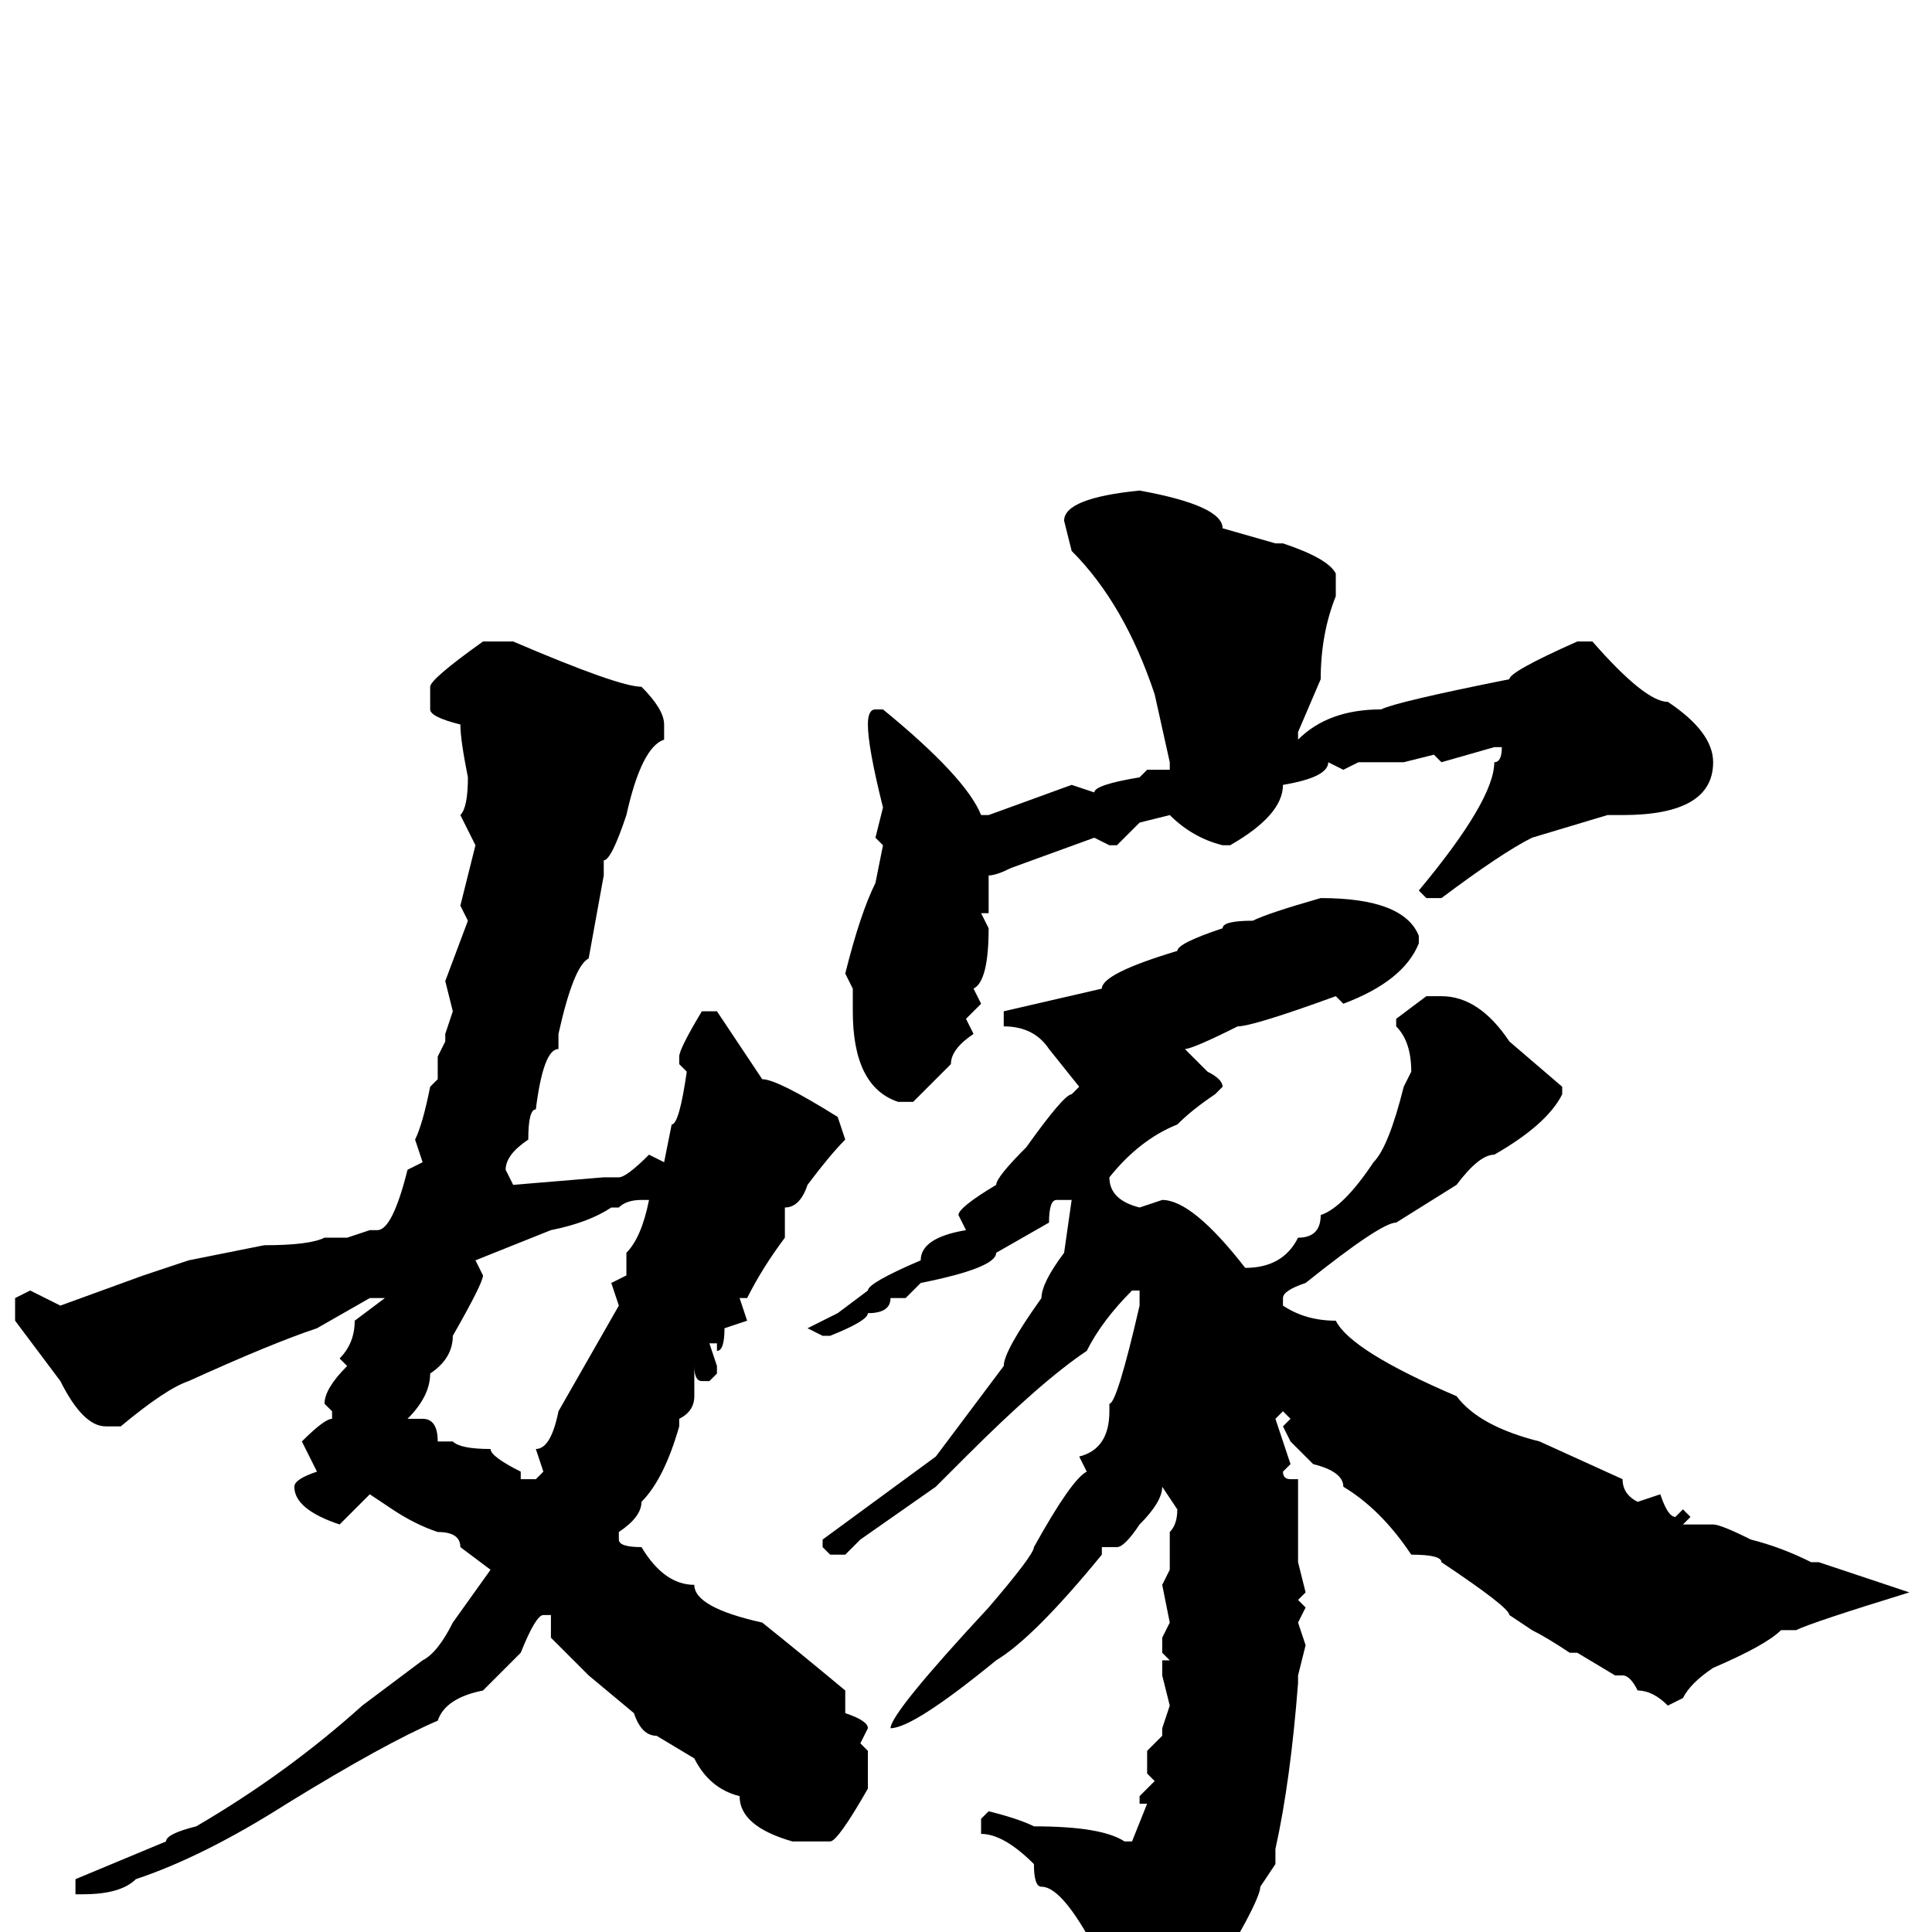 <svg xmlns="http://www.w3.org/2000/svg" viewBox="0 -256 256 256">
	<path fill="#000000" d="M151 -191Q162 -189 162 -186L169 -184H170Q176 -182 177 -180V-177Q175 -172 175 -166L172 -159V-158Q176 -162 183 -162Q185 -163 200 -166Q200 -167 209 -171H211Q218 -163 221 -163Q227 -159 227 -155Q227 -148 215 -148H213L203 -145Q199 -143 191 -137H189L188 -138Q198 -150 198 -155Q199 -155 199 -157H198L191 -155L190 -156L186 -155H180L178 -154L176 -155Q176 -153 170 -152Q170 -148 163 -144H162Q158 -145 155 -148L151 -147L148 -144H147L145 -145L134 -141Q132 -140 131 -140V-135H130L131 -133Q131 -126 129 -125L130 -123L128 -121L129 -119Q126 -117 126 -115L121 -110H119Q113 -112 113 -122V-125L112 -127Q114 -135 116 -139L117 -144L116 -145L117 -149Q115 -157 115 -160Q115 -162 116 -162H117Q128 -153 130 -148H131L142 -152L145 -151Q145 -152 151 -153L152 -154H155V-155L153 -164Q149 -176 142 -183L141 -187Q141 -190 151 -191ZM68 -171Q82 -165 85 -165Q88 -162 88 -160V-158Q85 -157 83 -148Q81 -142 80 -142V-140L78 -129Q76 -128 74 -119V-117Q72 -117 71 -109Q70 -109 70 -105Q67 -103 67 -101L68 -99L80 -100H82Q83 -100 86 -103L88 -102L89 -107Q90 -107 91 -114L90 -115V-116Q90 -117 93 -122H95L101 -113Q103 -113 111 -108L112 -105Q110 -103 107 -99Q106 -96 104 -96V-92Q101 -88 99 -84H98L99 -81L96 -80Q96 -77 95 -77V-78H94L95 -75V-74L94 -73H93Q92 -73 92 -75V-72V-71Q92 -69 90 -68V-67Q88 -60 85 -57Q85 -55 82 -53V-52Q82 -51 85 -51Q88 -46 92 -46Q92 -43 101 -41Q106 -37 112 -32V-29Q115 -28 115 -27L114 -25L115 -24V-19Q111 -12 110 -12H107H105Q98 -14 98 -18Q94 -19 92 -23L87 -26Q85 -26 84 -29L78 -34L73 -39V-42H72Q71 -42 69 -37L64 -32Q59 -31 58 -28Q51 -25 38 -17Q27 -10 18 -7Q16 -5 11 -5H10V-7L22 -12Q22 -13 26 -14Q38 -21 48 -30L56 -36Q58 -37 60 -41L65 -48L61 -51Q61 -53 58 -53Q55 -54 52 -56L49 -58L45 -54Q39 -56 39 -59Q39 -60 42 -61L40 -65Q43 -68 44 -68V-69L43 -70Q43 -72 46 -75L45 -76Q47 -78 47 -81L51 -84H50H49L42 -80Q36 -78 25 -73Q22 -72 16 -67H14Q11 -67 8 -73L2 -81V-84L4 -85L8 -83L19 -87L25 -89L35 -91Q41 -91 43 -92H46L49 -93H50Q52 -93 54 -101L56 -102L55 -105Q56 -107 57 -112L58 -113V-116L59 -118V-119L60 -122L59 -126L62 -134L61 -136L63 -144L61 -148Q62 -149 62 -153Q61 -158 61 -160Q57 -161 57 -162V-165Q57 -166 64 -171ZM175 -137Q186 -137 188 -132V-131Q186 -126 178 -123L177 -124Q166 -120 164 -120Q158 -117 157 -117L160 -114Q162 -113 162 -112L161 -111Q158 -109 156 -107Q151 -105 147 -100Q147 -97 151 -96L154 -97Q158 -97 165 -88Q170 -88 172 -92Q175 -92 175 -95Q178 -96 182 -102Q184 -104 186 -112L187 -114Q187 -118 185 -120V-121L189 -124H191Q196 -124 200 -118L207 -112V-111Q205 -107 198 -103Q196 -103 193 -99L185 -94Q183 -94 173 -86Q170 -85 170 -84V-83Q173 -81 177 -81Q179 -77 193 -71Q196 -67 204 -65L215 -60Q215 -58 217 -57L220 -58Q221 -55 222 -55L223 -56L224 -55L223 -54H225H226H227Q228 -54 232 -52Q236 -51 240 -49H241L253 -45Q240 -41 238 -40H237H236Q234 -38 227 -35Q224 -33 223 -31L221 -30Q219 -32 217 -32Q216 -34 215 -34H214L209 -37H208Q205 -39 203 -40L200 -42Q200 -43 191 -49Q191 -50 187 -50Q183 -56 178 -59Q178 -61 174 -62L171 -65L170 -67L171 -68L170 -69L169 -68L171 -62L170 -61Q170 -60 171 -60H172V-49L173 -45L172 -44L173 -43L172 -41L173 -38L172 -34V-33Q171 -20 169 -11V-9L167 -6Q167 -4 159 9Q154 11 151 14V15H148L147 14V13L148 9L146 4Q141 -6 138 -6Q137 -6 137 -9Q133 -13 130 -13V-15L131 -16Q135 -15 137 -14Q146 -14 149 -12H150L152 -17H151V-18L153 -20L152 -21V-24L154 -26V-27L155 -30L154 -34V-36H155L154 -37V-39L155 -41L154 -46L155 -48V-52V-53Q156 -54 156 -56L154 -59Q154 -57 151 -54Q149 -51 148 -51H146V-50Q137 -39 132 -36Q121 -27 118 -27Q118 -29 131 -43Q137 -50 137 -51Q142 -60 144 -61L143 -63Q147 -64 147 -69V-70Q148 -70 151 -83V-85H150Q146 -81 144 -77Q138 -73 128 -63L124 -59L114 -52L112 -50H110L109 -51V-52L124 -63L133 -75Q133 -77 138 -84Q138 -86 141 -90L142 -97H141H140Q139 -97 139 -94L132 -90Q132 -88 122 -86L120 -84H118Q118 -82 115 -82Q115 -81 110 -79H109L107 -80L111 -82L115 -85Q115 -86 122 -89Q122 -92 128 -93L127 -95Q127 -96 132 -99Q132 -100 136 -104Q141 -111 142 -111L143 -112L139 -117Q137 -120 133 -120V-122L146 -125Q146 -127 156 -130Q156 -131 162 -133Q162 -134 166 -134Q168 -135 175 -137ZM82 -96H81Q78 -94 73 -93L63 -89L64 -87Q64 -86 60 -79Q60 -76 57 -74Q57 -71 54 -68H56Q58 -68 58 -65H60Q61 -64 65 -64Q65 -63 69 -61V-60H71L72 -61L71 -64Q73 -64 74 -69L82 -83L81 -86L83 -87V-90Q85 -92 86 -97H85Q83 -97 82 -96Z"/>
</svg>